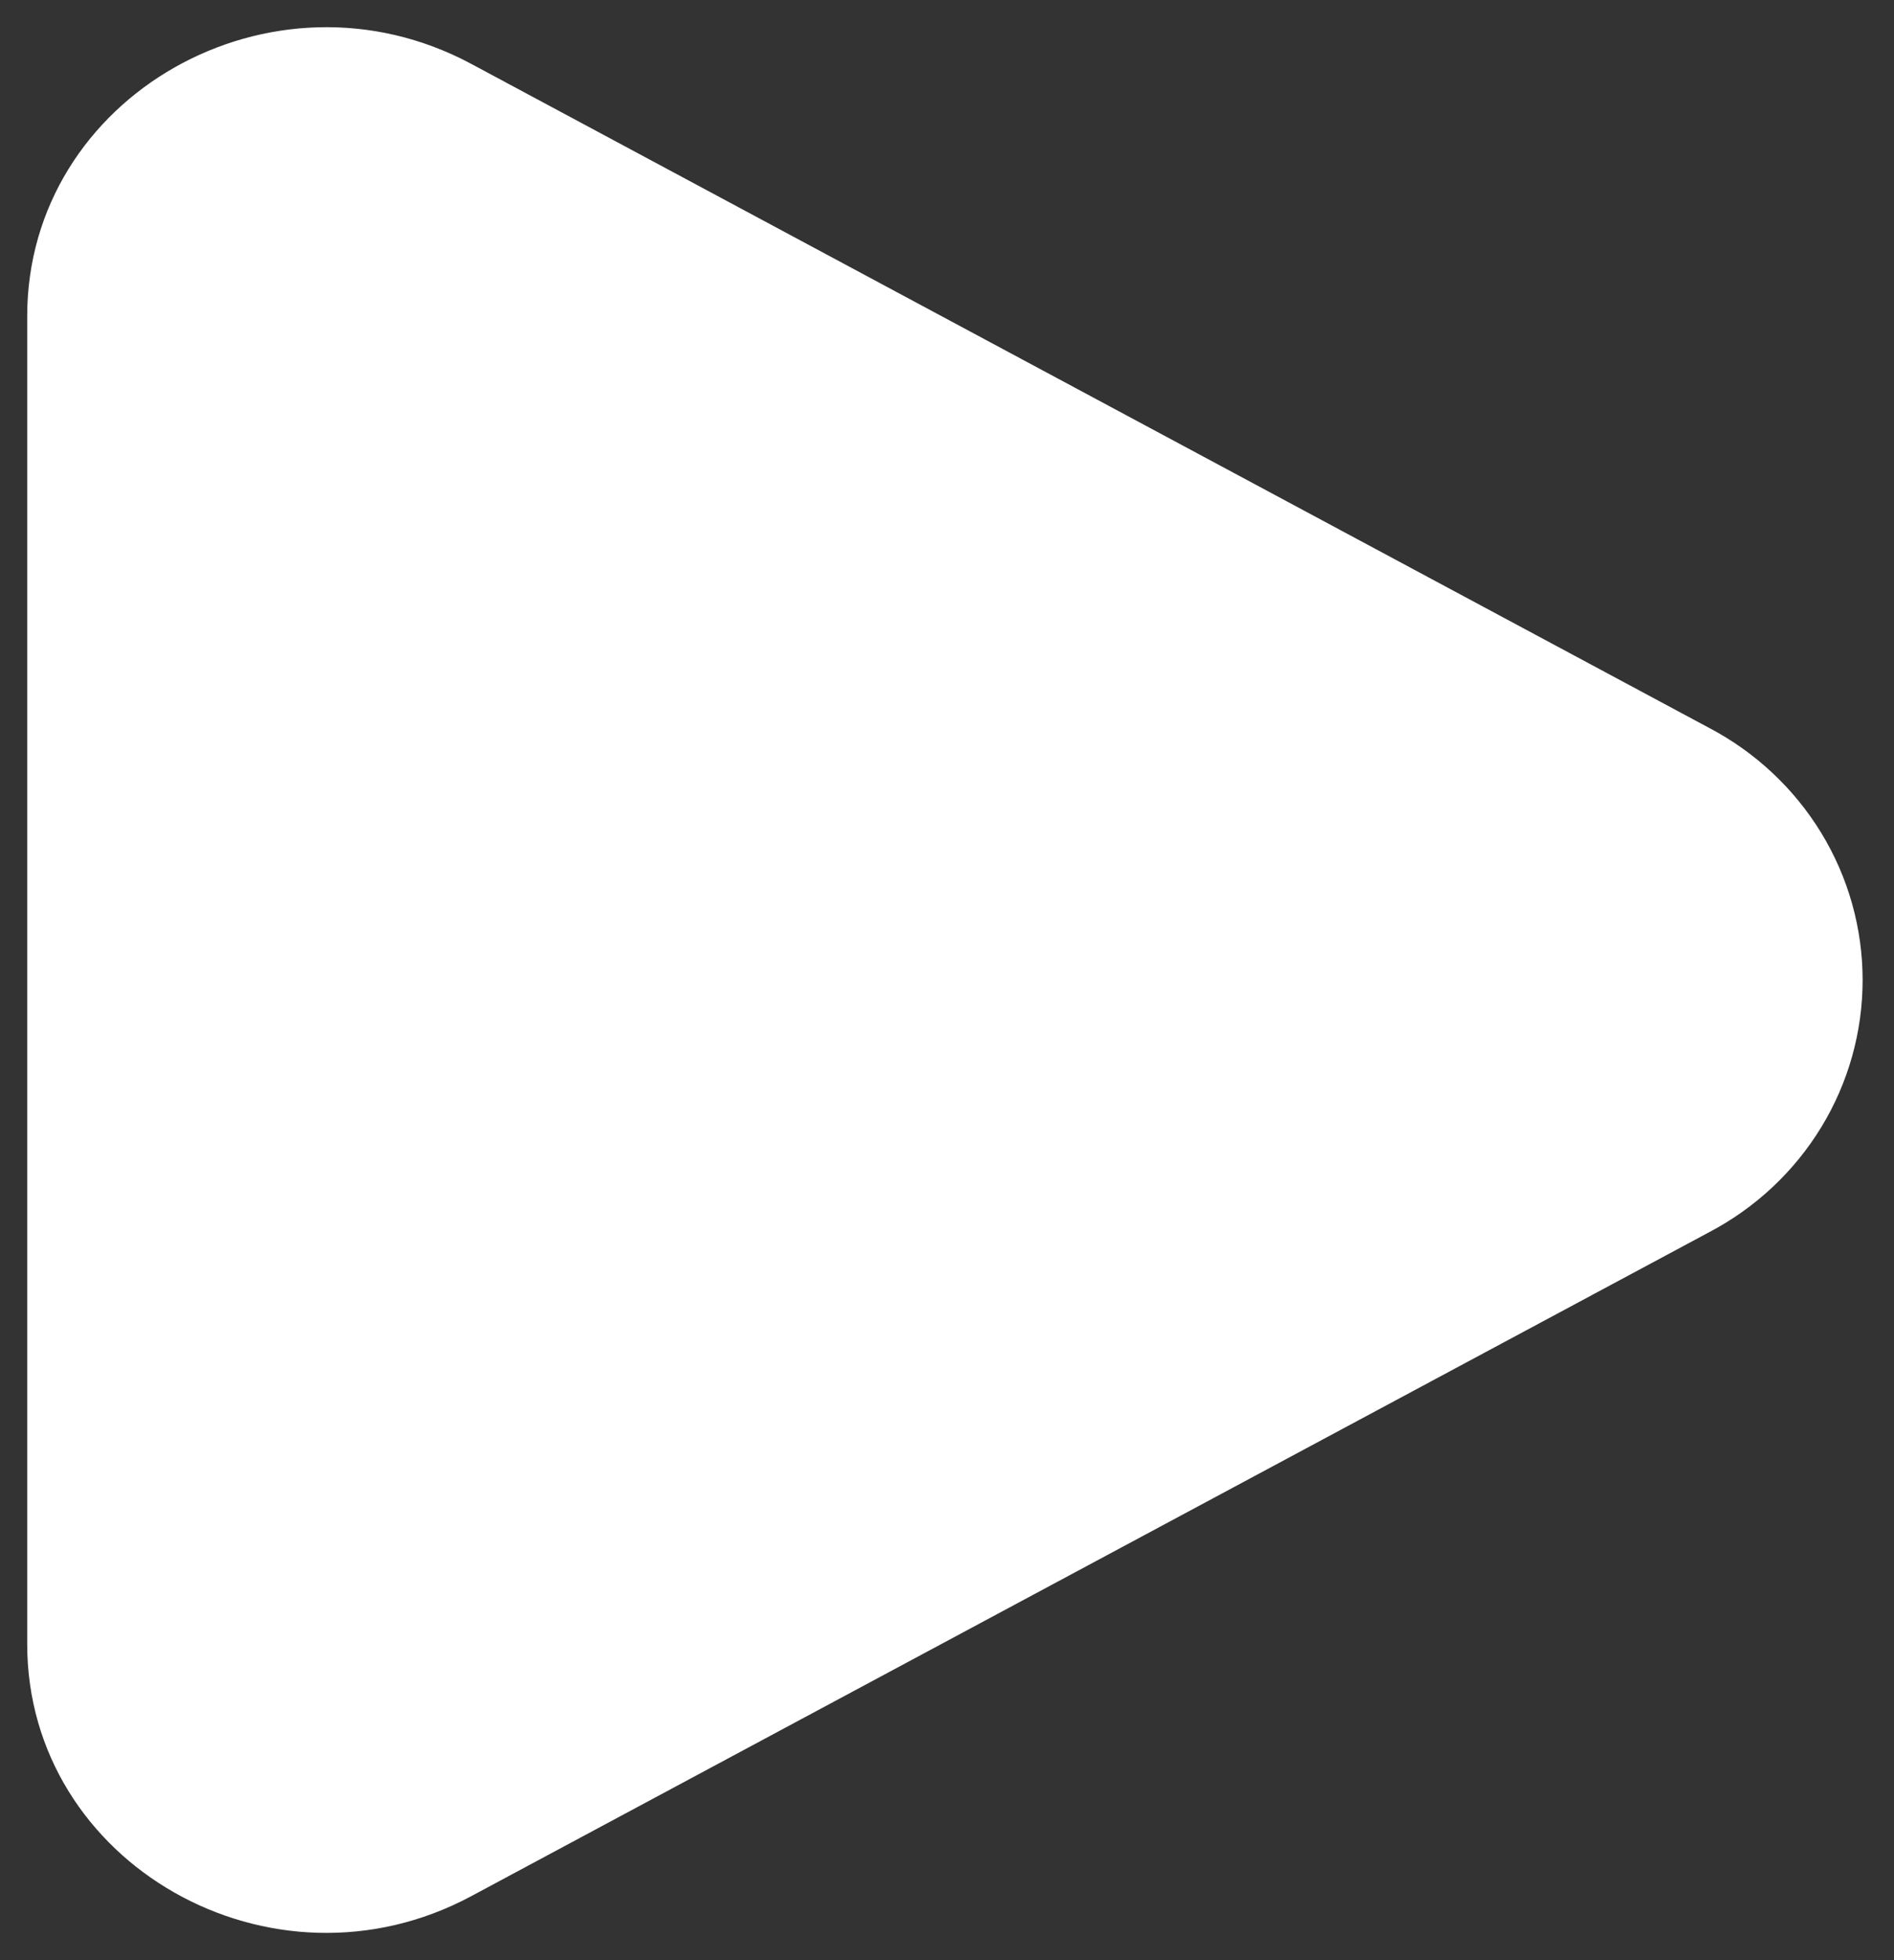 <svg width="58" height="60" viewBox="0 0 58 60" fill="none" xmlns="http://www.w3.org/2000/svg">
<rect x="0" y="0" width="58" height="60" fill="#333333" stroke="none"/>
<path d="M52.335 22.279C53.755 23.024 54.944 24.137 55.773 25.497C56.602 26.857 57.039 28.413 57.039 30C57.039 31.587 56.602 33.143 55.773 34.503C54.944 35.863 53.755 36.975 52.335 37.72L14.432 58.041C8.329 61.313 0.833 57.055 0.833 50.323V9.68C0.833 2.942 8.329 -1.313 14.432 1.956L52.335 22.279Z" fill="white"/>
</svg>

